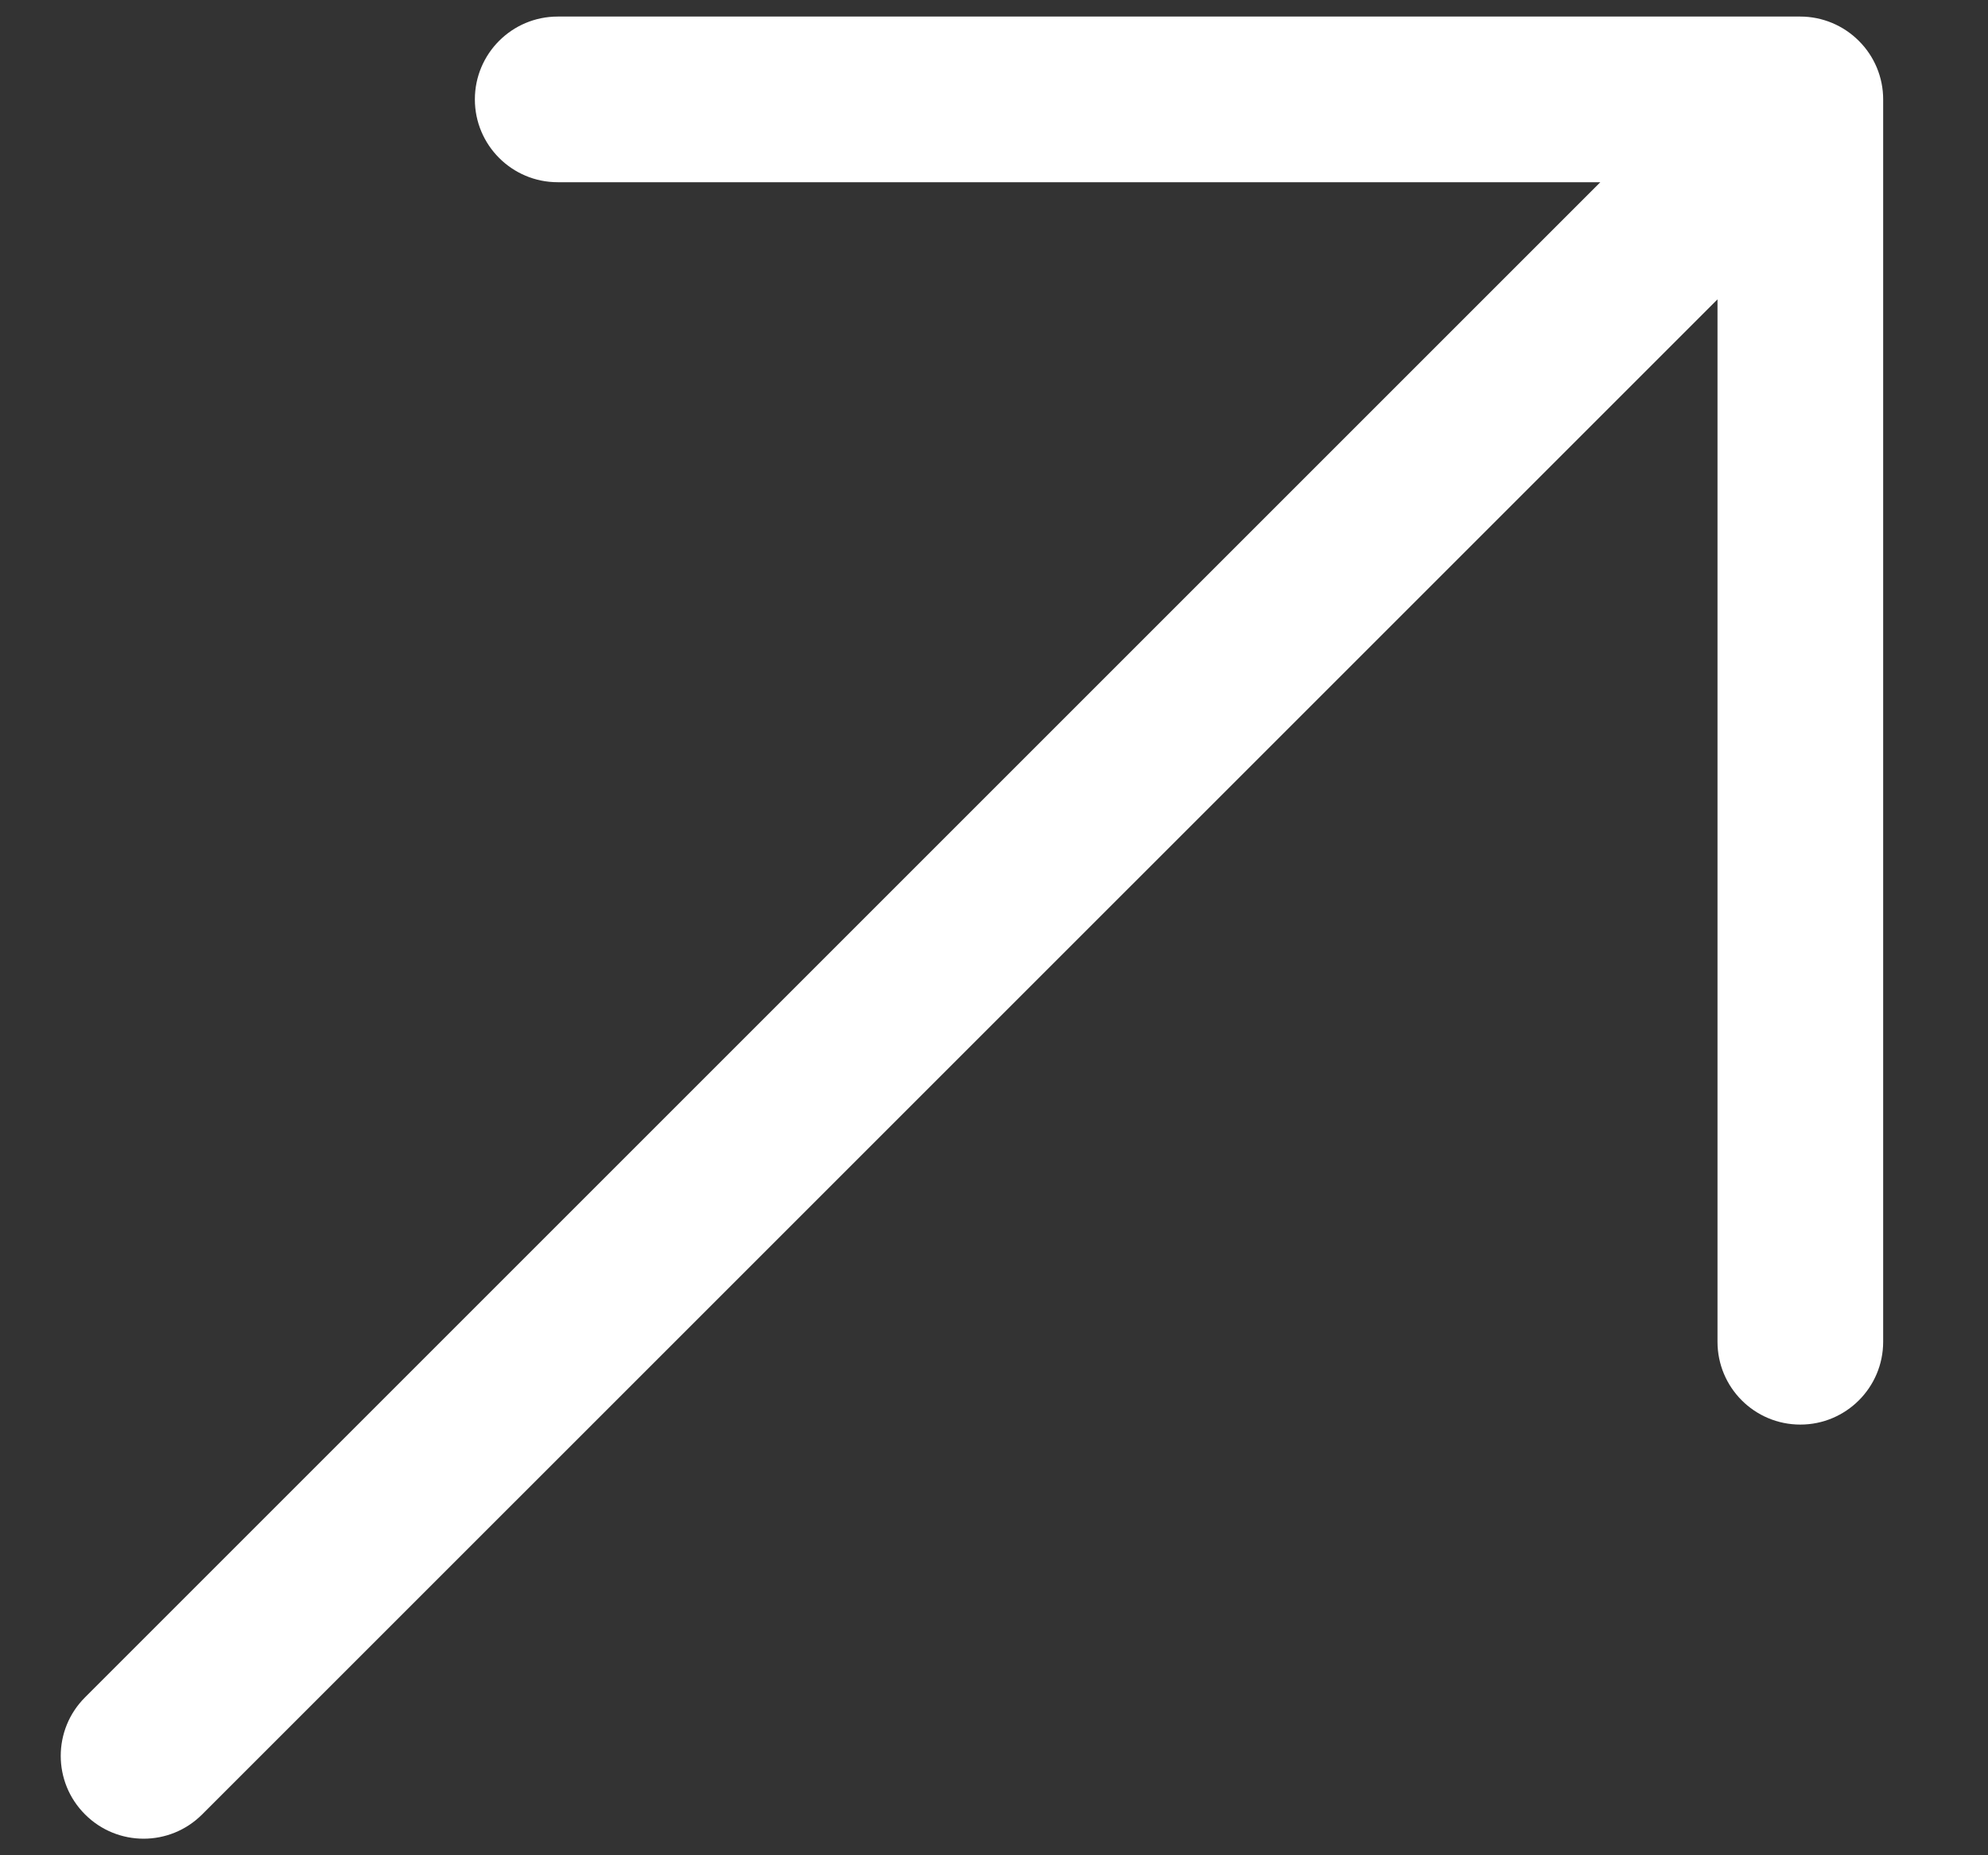 <svg width="15" height="14" viewBox="0 0 15 14" fill="none" xmlns="http://www.w3.org/2000/svg">
<rect x="0" y="0" width="15" height="14" fill="#333333" stroke="none"/>
<path fill-rule="evenodd" clip-rule="evenodd" d="M4.208 0.125L13.584 0.125C13.749 0.125 13.908 0.191 14.025 0.308C14.143 0.425 14.209 0.584 14.209 0.75V10.125C14.209 10.47 13.929 10.75 13.584 10.75C13.238 10.75 12.959 10.47 12.959 10.125V2.259L1.525 13.692C1.281 13.936 0.886 13.936 0.642 13.692C0.397 13.448 0.397 13.052 0.642 12.808L12.075 1.375L4.208 1.375C3.863 1.375 3.583 1.095 3.583 0.75C3.583 0.405 3.863 0.125 4.208 0.125Z" fill="white"/>
</svg>
